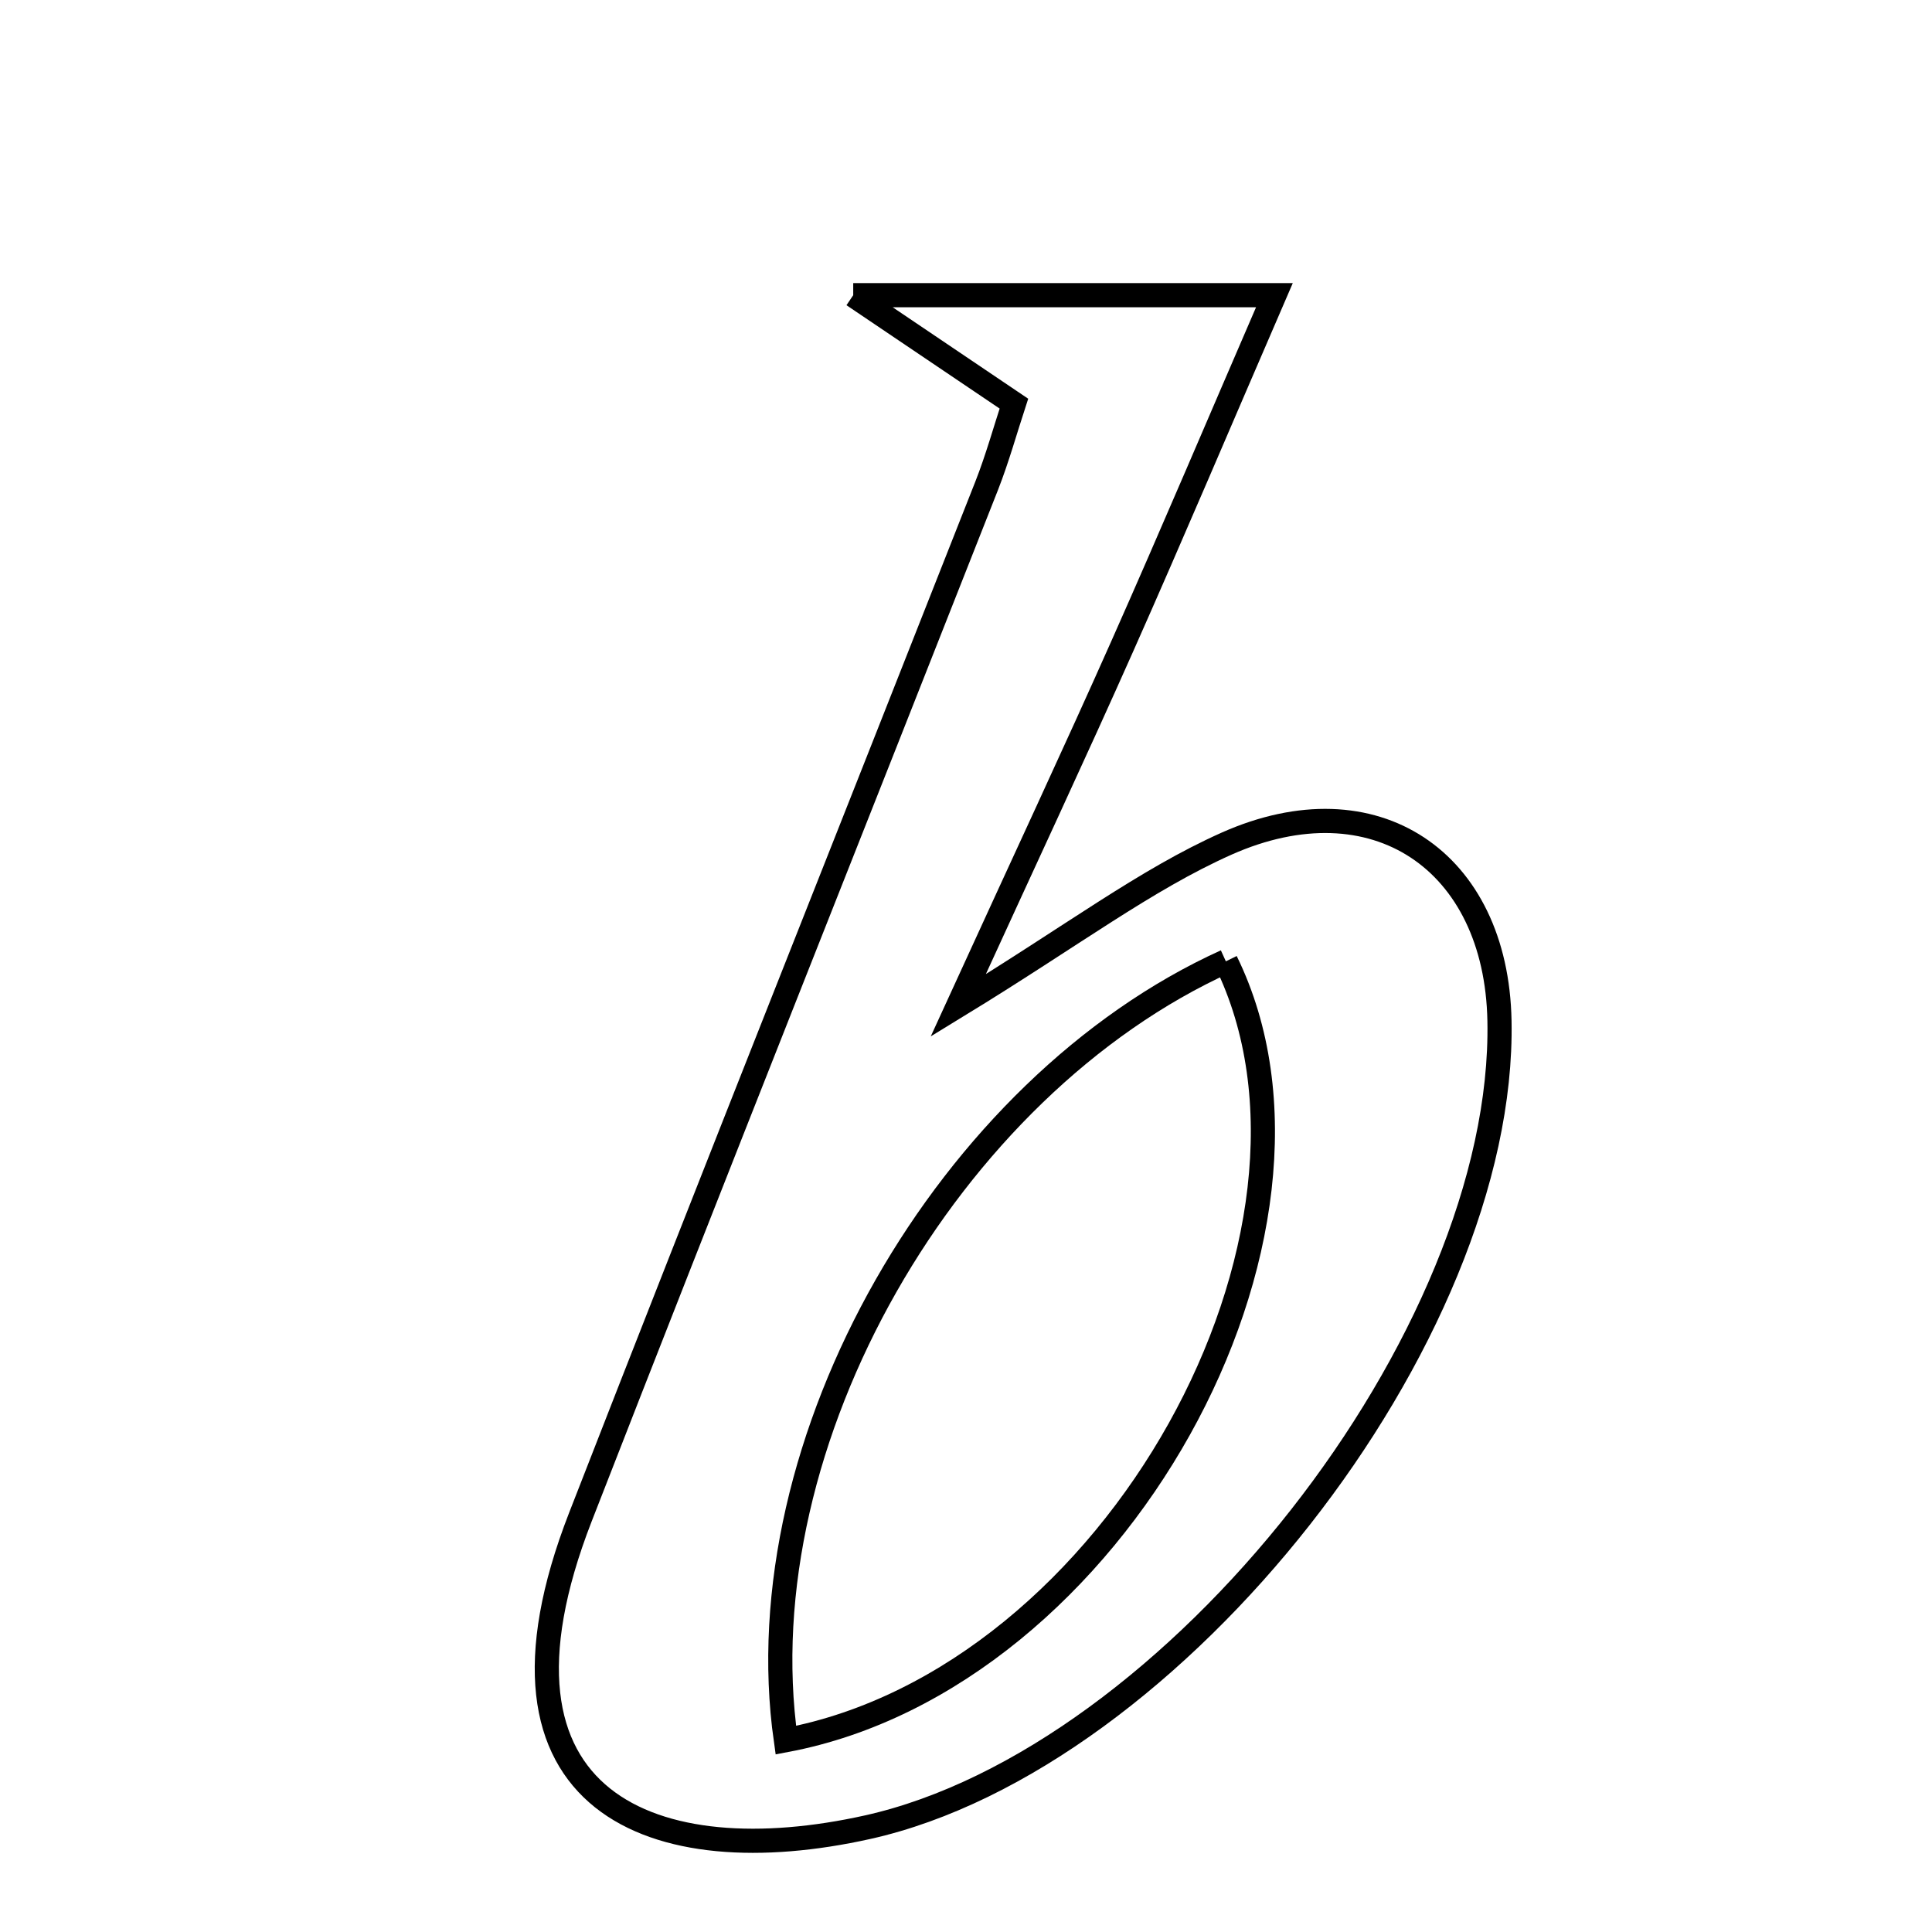<svg xmlns="http://www.w3.org/2000/svg" viewBox="0.0 0.0 24.0 24.0" height="200px" width="200px"><path fill="none" stroke="black" stroke-width=".3" stroke-opacity="1.0"  filling="0" d="M10.599 3.667 C12.693 3.667 14.106 3.667 15.831 3.667 C15.159 5.22 14.563 6.629 13.942 8.026 C13.354 9.349 12.74 10.661 11.903 12.49 C13.331 11.617 14.231 10.929 15.237 10.48 C17.076 9.662 18.589 10.693 18.627 12.68 C18.704 16.614 14.575 21.851 10.778 22.698 C8.146 23.284 5.816 22.425 7.21 18.845 C8.876 14.567 10.576 10.303 12.258 6.031 C12.39 5.694 12.487 5.344 12.595 5.014 C12.072 4.661 11.605 4.345 10.599 3.667"></path>
<path fill="none" stroke="black" stroke-width=".3" stroke-opacity="1.0"  filling="0" d="M15.228 11.942 C11.786 13.503 9.236 17.905 9.762 21.617 C13.853 20.846 16.881 15.312 15.228 11.942"></path></svg>